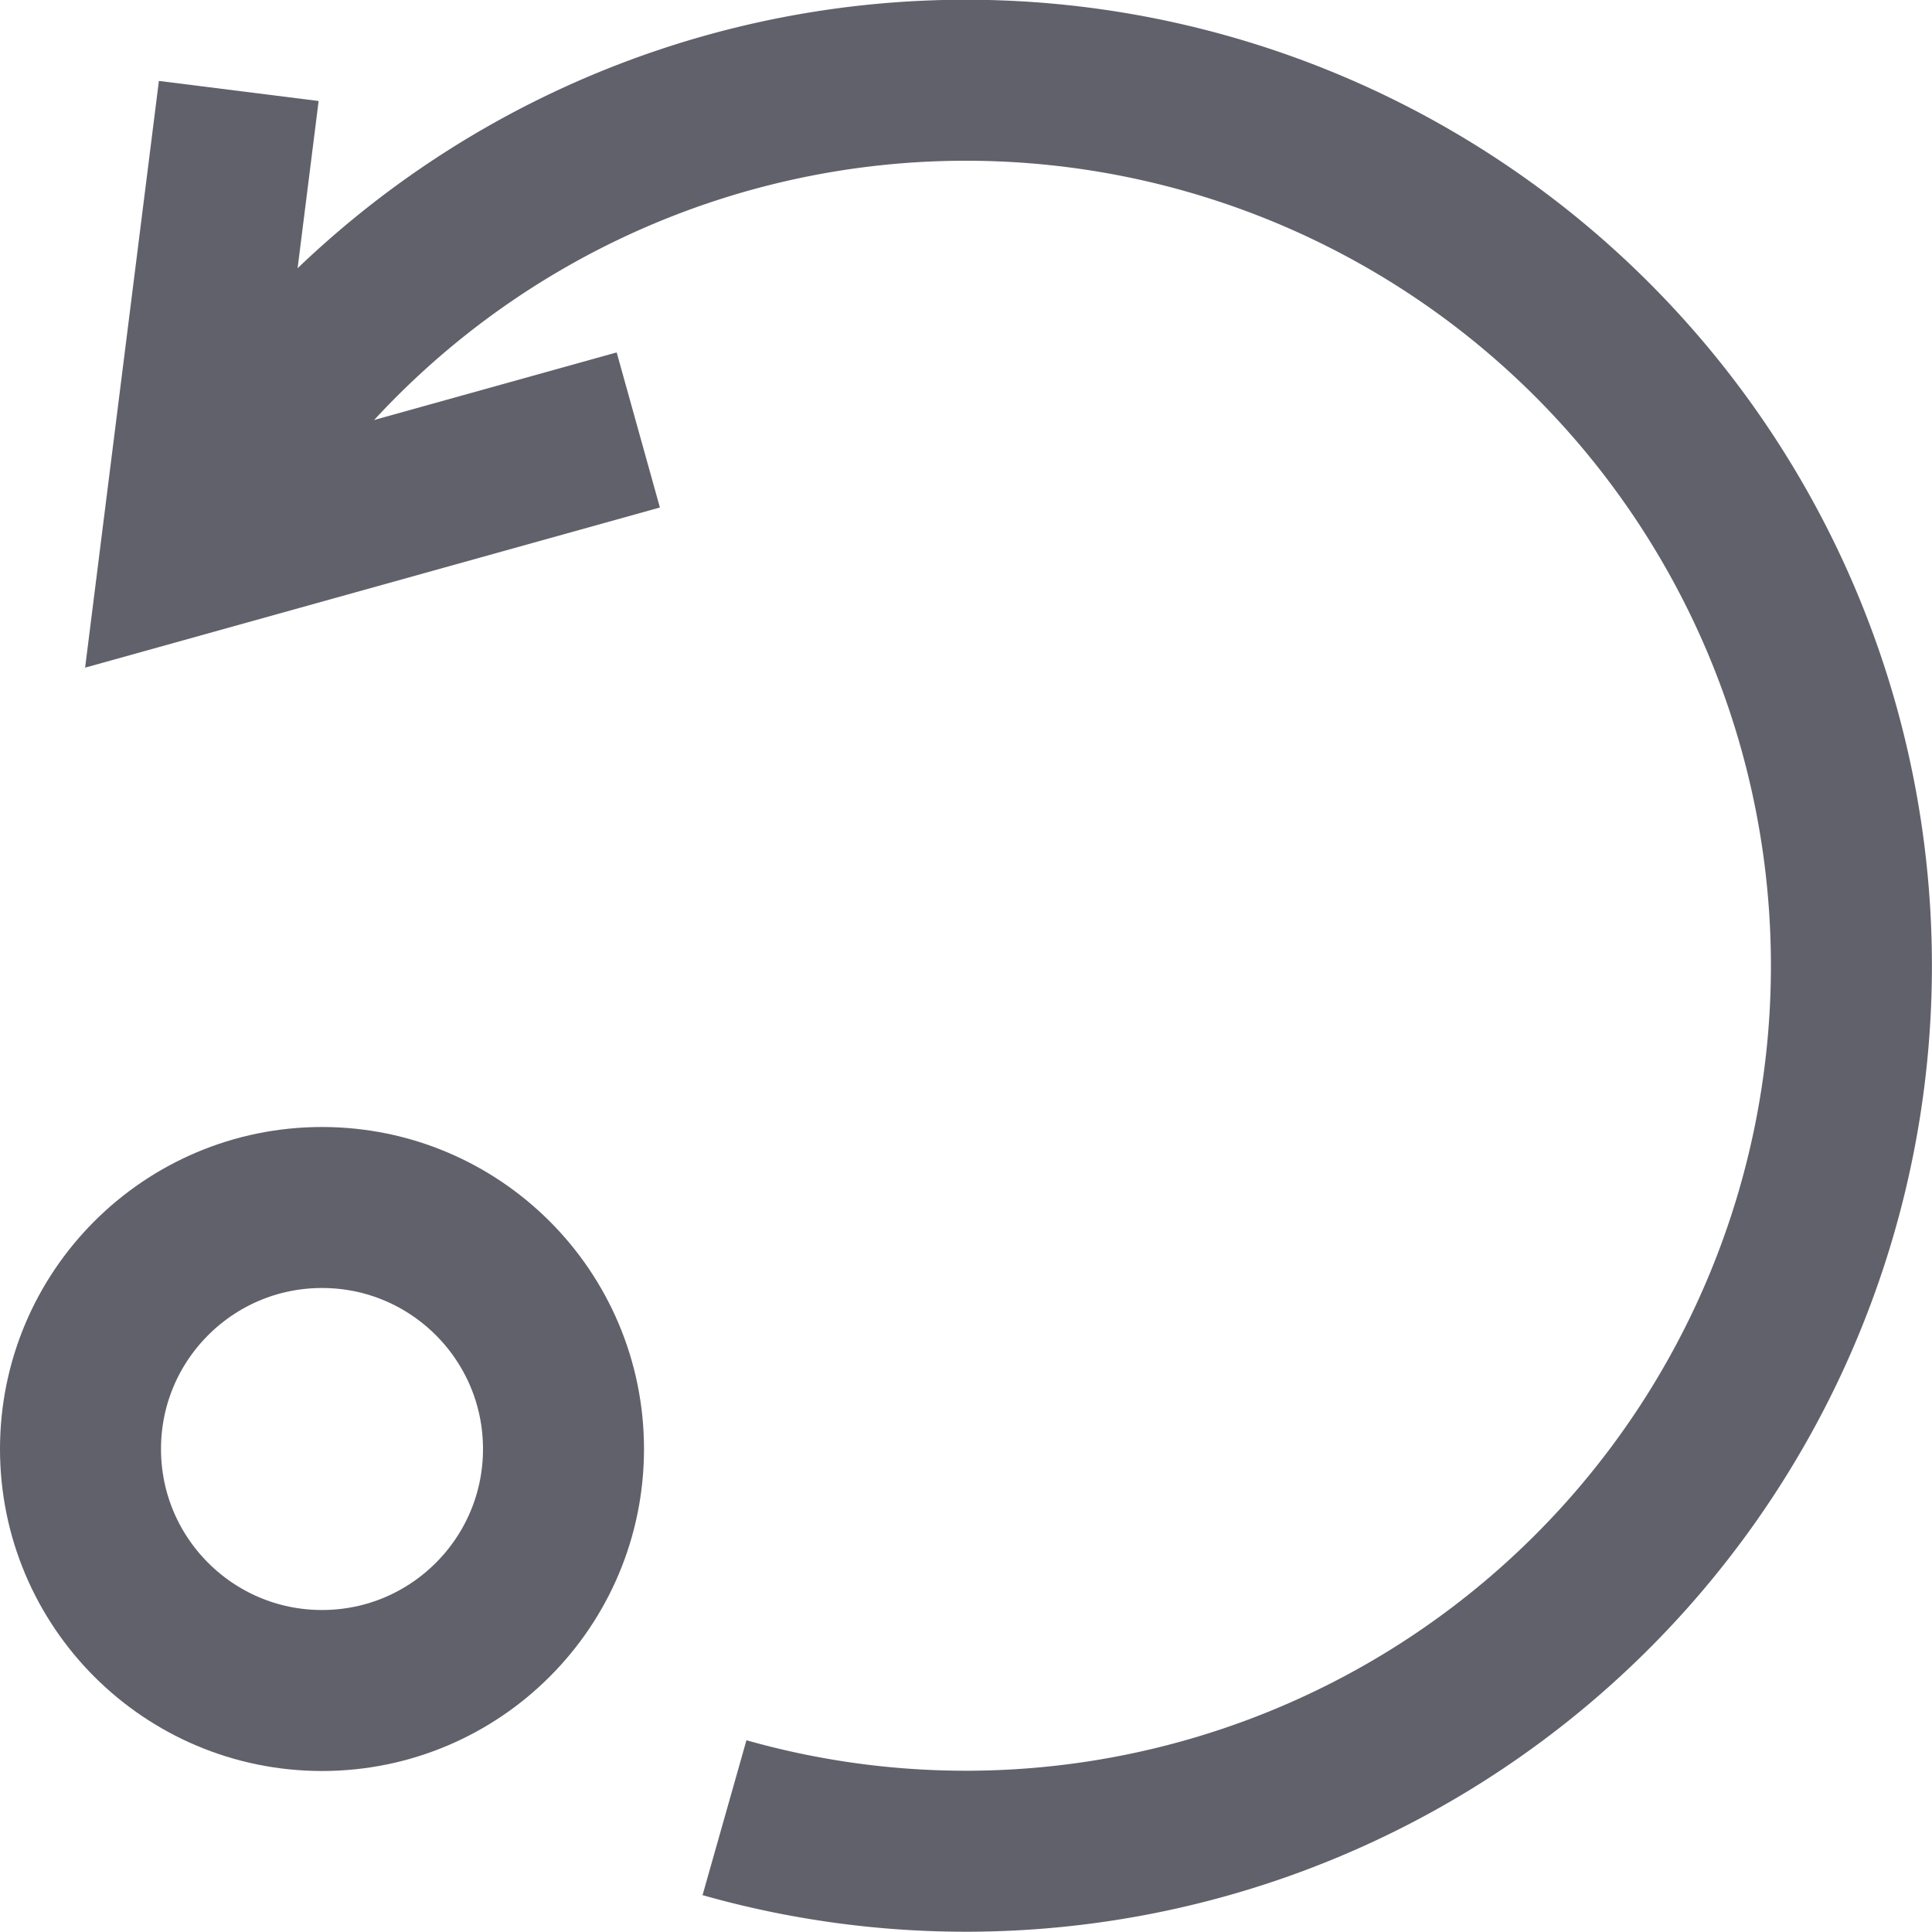 <svg xmlns="http://www.w3.org/2000/svg" height="24" width="24" viewBox="0 0 24 24"><circle data-color="color-2" cx="4" cy="18" r="3" fill="none" stroke="#61616b" stroke-width="2"></circle><polyline points="2.966 1.13 2.237 6.927 7.929 5.341" fill="none" stroke="#61616b" stroke-width="2"></polyline><path data-cap="butt" d="M2.237,6.927A11,11,0,1,1,9,22.58" fill="none" stroke="#61616b" stroke-width="2"></path></svg>